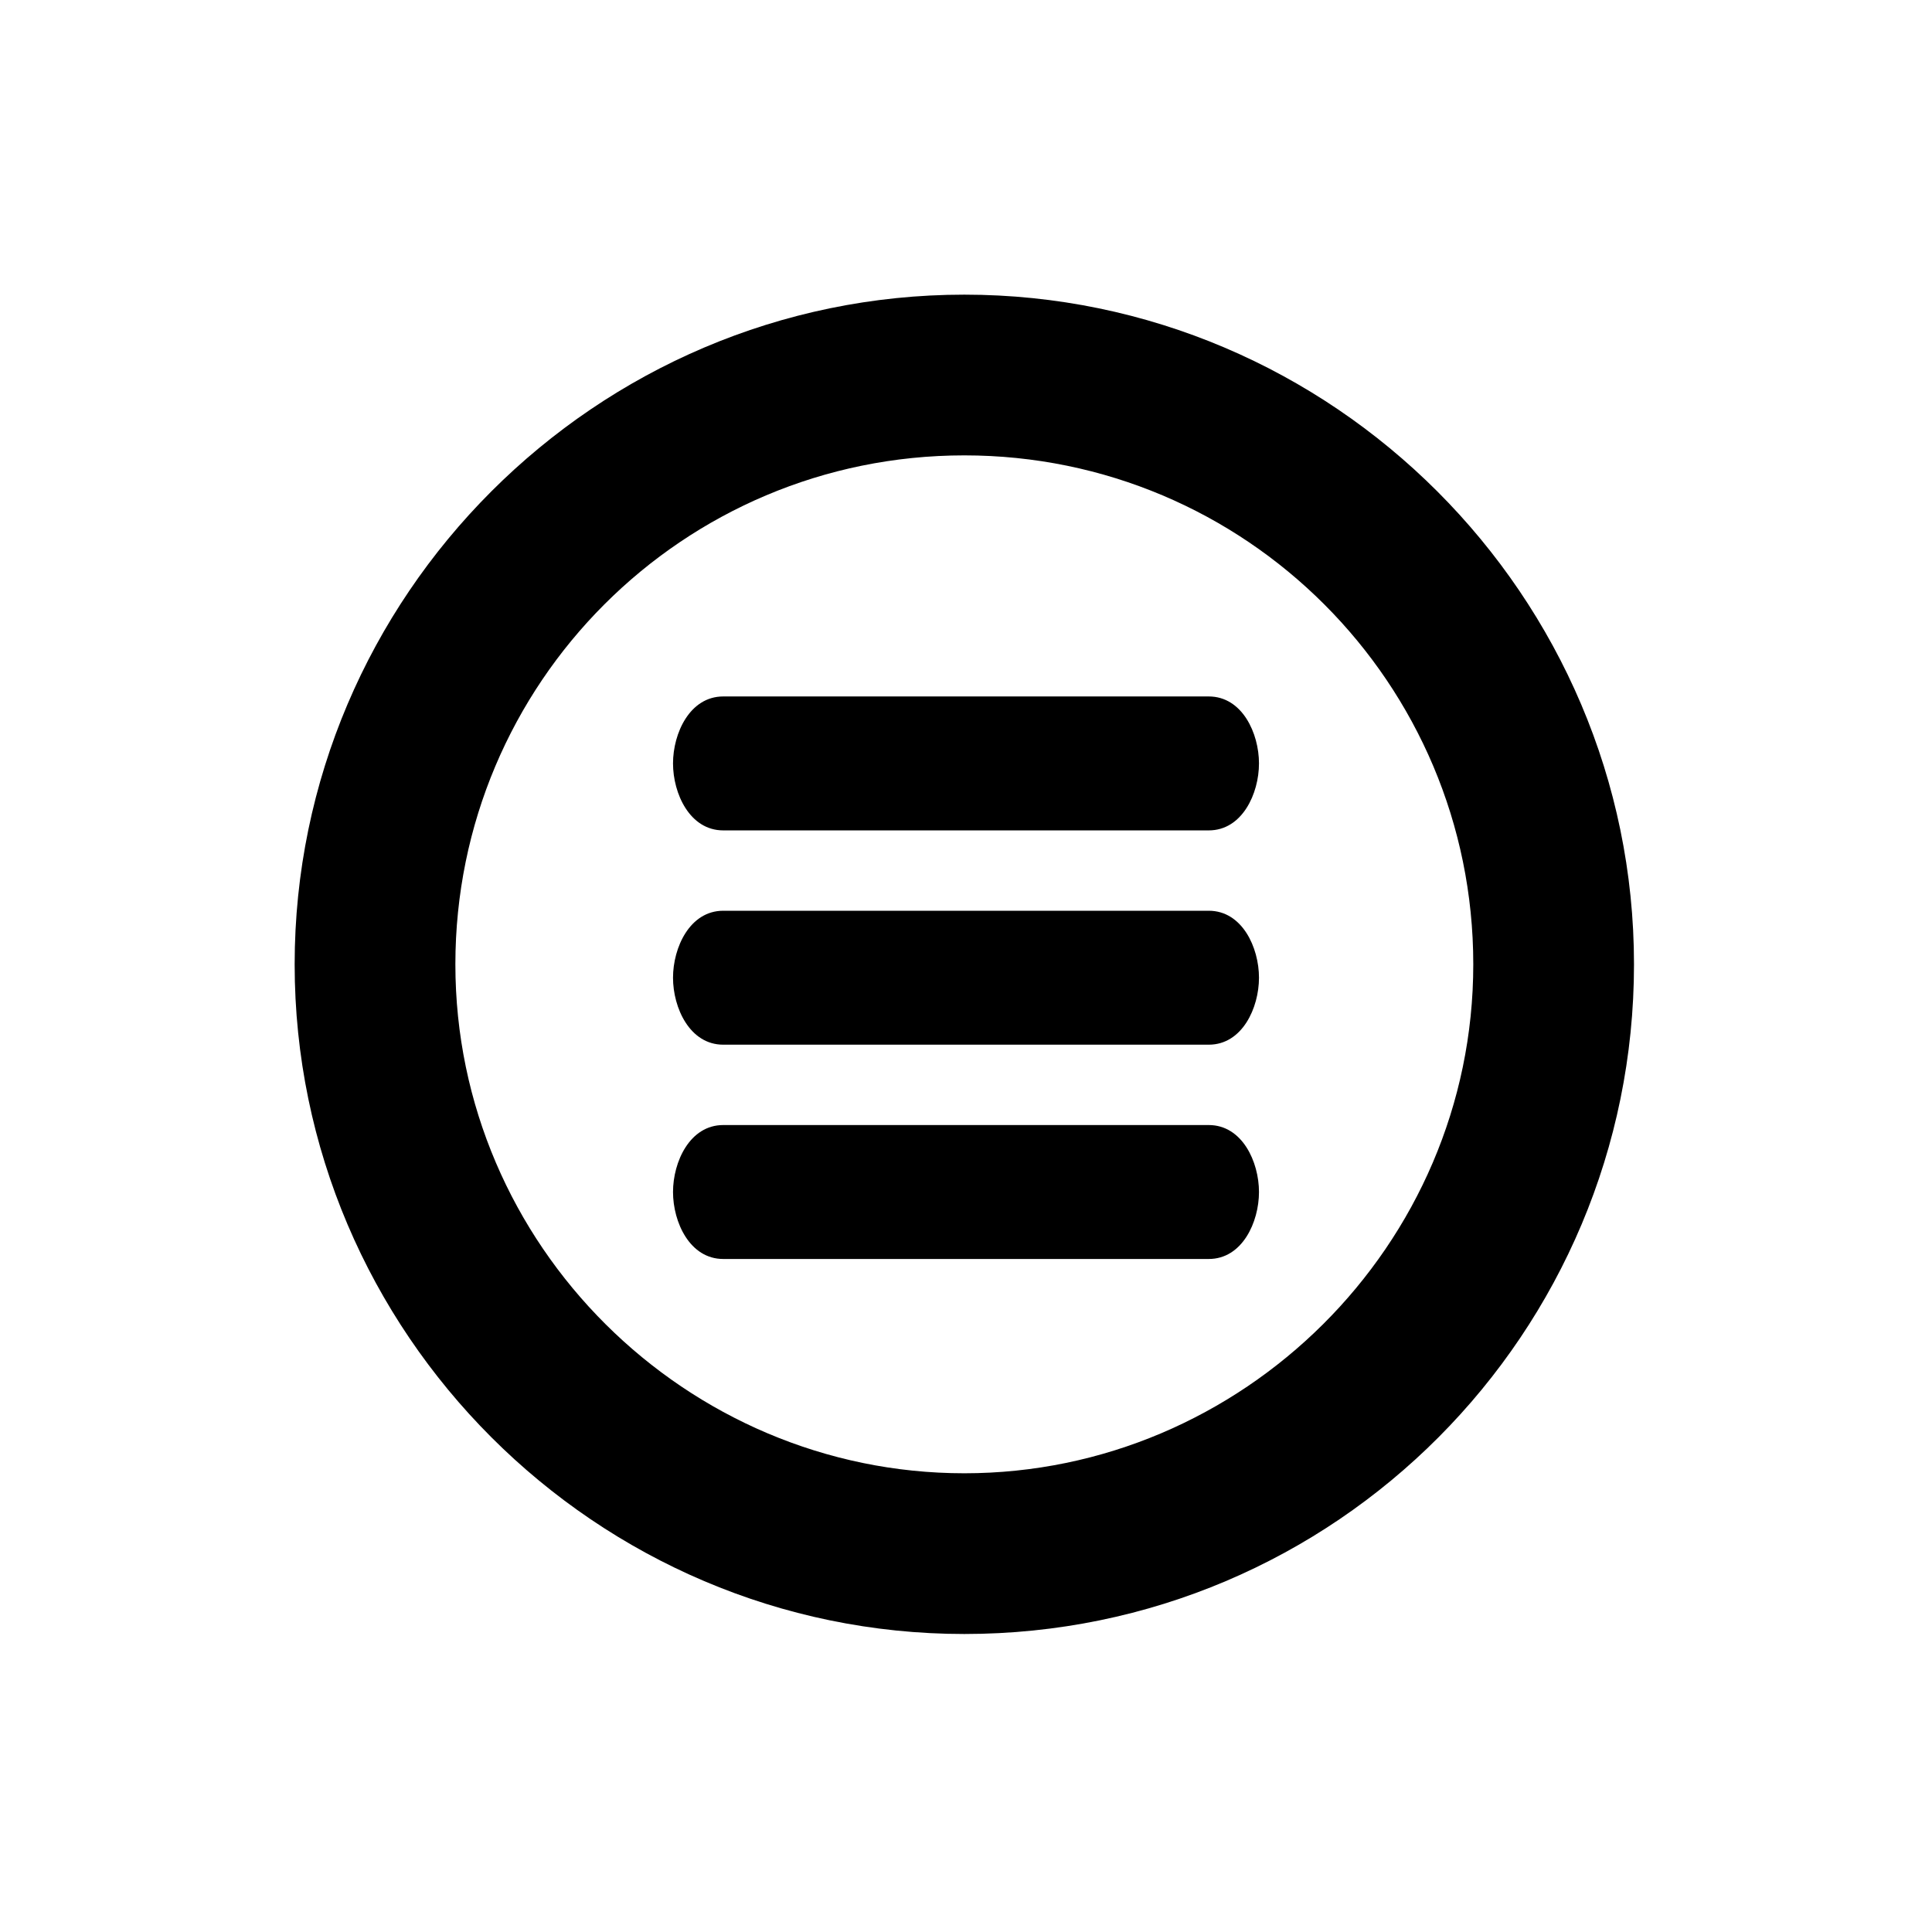 <svg xmlns="http://www.w3.org/2000/svg" viewBox="0 0 57.7 57.7" enable-background="new 0 0 57.7 57.7"><g><g><path d="M28.8 48.8c-11 0-20-9-20-20s9-20 20-20 20 9 20 20-8.9 20-20 20zm0-35.2c-8.4 0-15.2 6.8-15.2 15.2S20.5 44 28.8 44 44 37.2 44 28.8s-6.8-15.2-15.2-15.2zm7.3 11.2H21.6c-1 0-1.5-1.1-1.5-2s.5-2 1.5-2h14.5c1 0 1.5 1.1 1.5 2s-.5 2-1.5 2zm0 6.4H21.6c-1 0-1.5-1.1-1.5-2s.5-2 1.5-2h14.5c1 0 1.5 1.1 1.5 2s-.5 2-1.5 2zm0 6.4H21.6c-1 0-1.5-1.1-1.5-2s.5-2 1.5-2h14.5c1 0 1.5 1.1 1.5 2s-.5 2-1.5 2z"/></g></g></svg>
